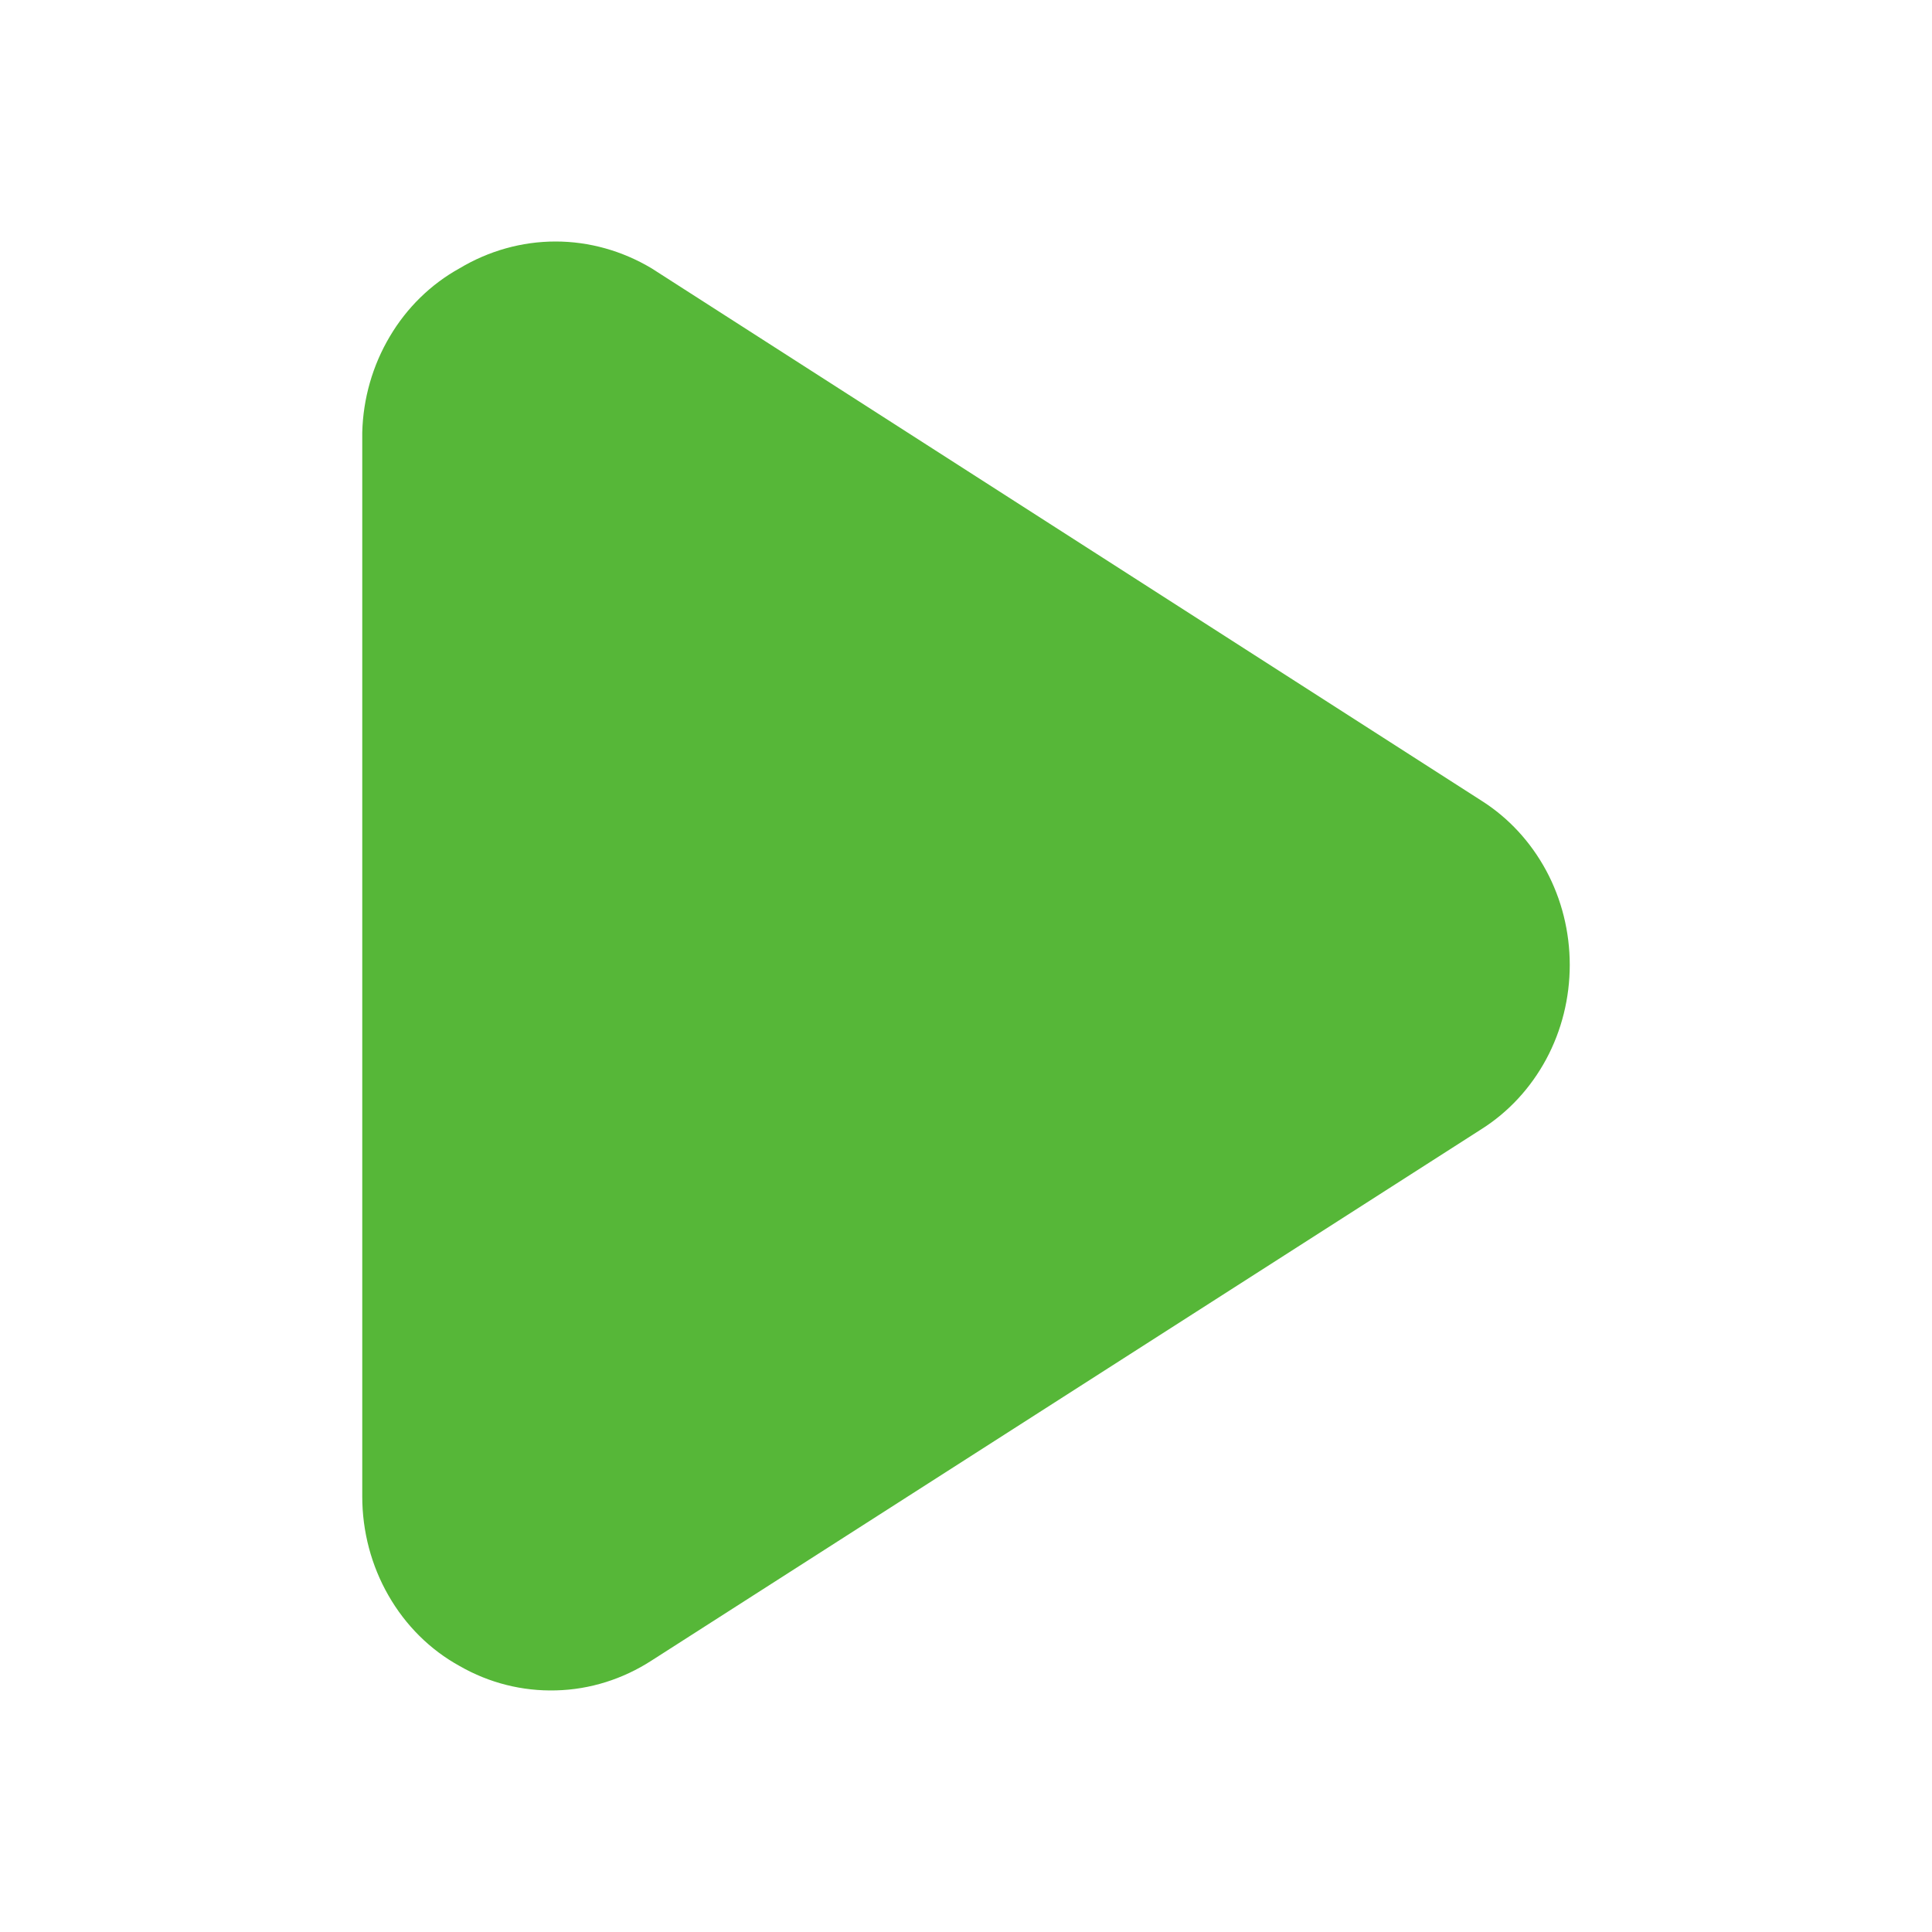 <svg width="16" height="16" viewBox="0 0 16 16" fill="none" xmlns="http://www.w3.org/2000/svg">
<path d="M12.269 6.631L5.396 2.222C5.153 2.077 4.879 2 4.601 2C4.322 2 4.048 2.077 3.806 2.222C3.569 2.353 3.369 2.548 3.228 2.787C3.086 3.026 3.007 3.3 3 3.582V12.393C3 12.682 3.075 12.966 3.217 13.213C3.359 13.461 3.562 13.663 3.806 13.797C4.051 13.938 4.327 14.007 4.606 13.999C4.885 13.992 5.158 13.906 5.396 13.752L12.269 9.351C12.492 9.21 12.676 9.011 12.805 8.772C12.933 8.534 13 8.265 13 7.991C13 7.717 12.933 7.448 12.805 7.21C12.676 6.971 12.492 6.772 12.269 6.631Z" fill="#56B738"/>
</svg>
